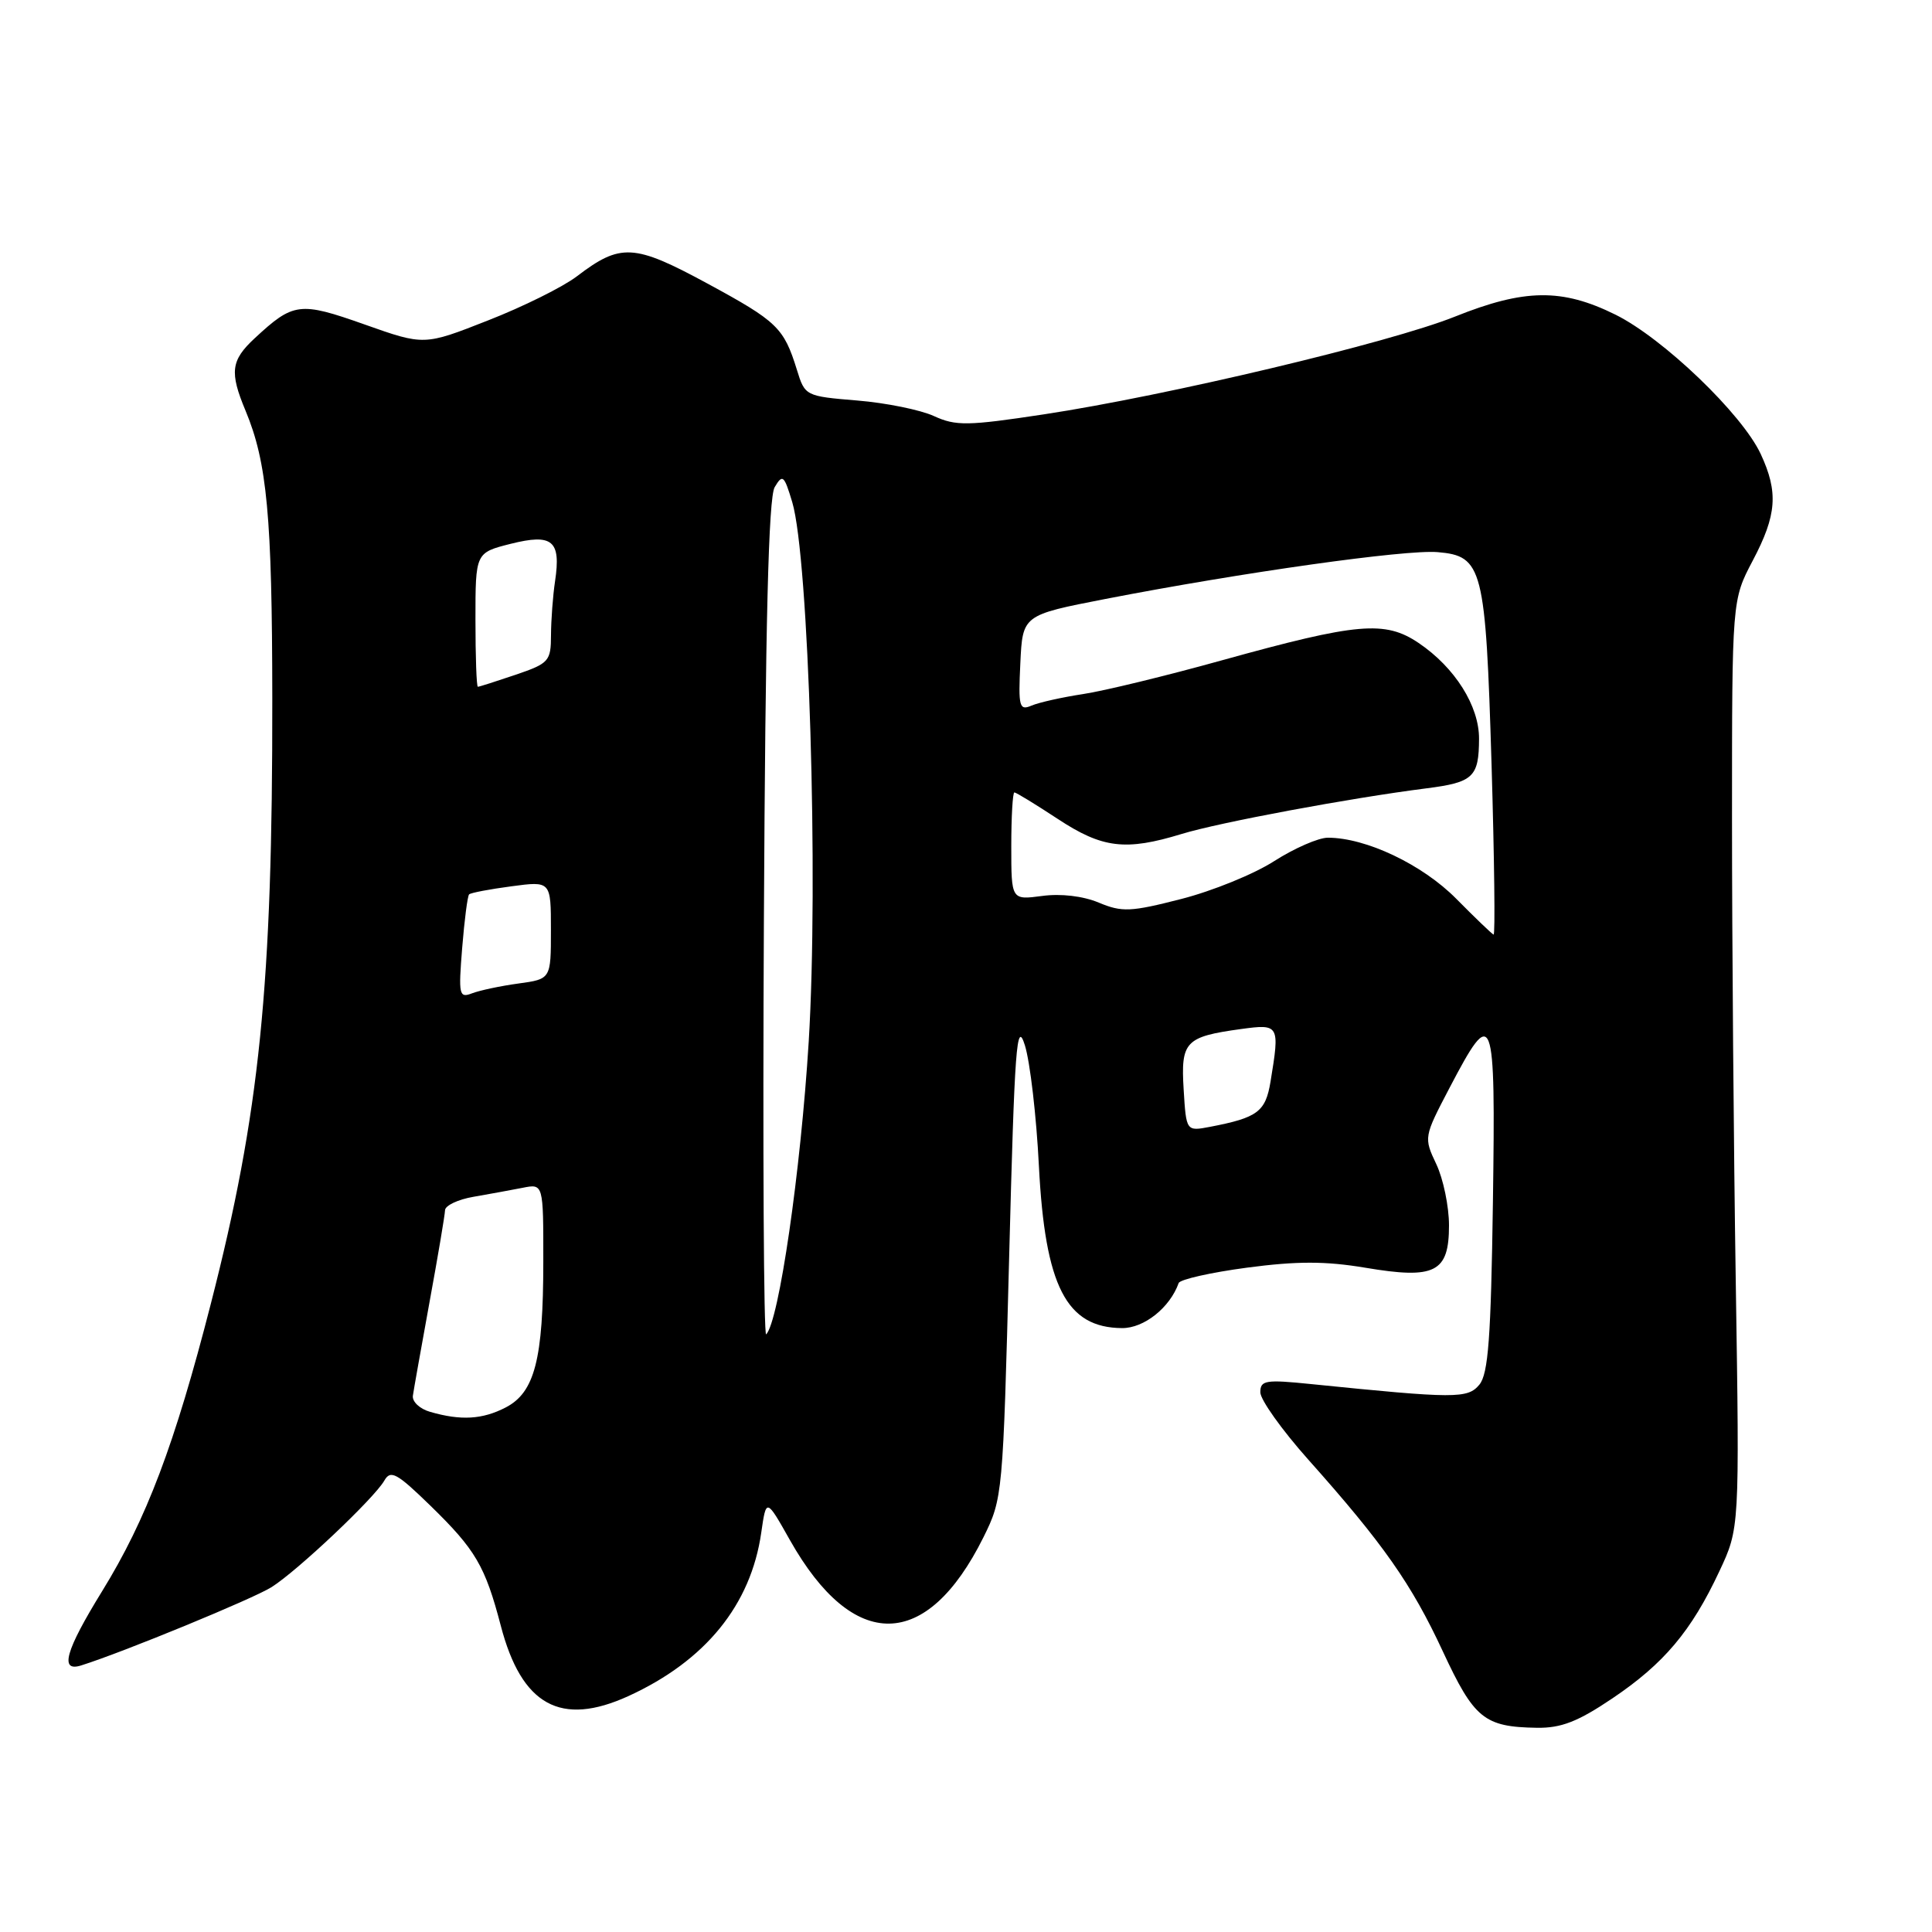 <?xml version="1.0" encoding="UTF-8" standalone="no"?>
<!DOCTYPE svg PUBLIC "-//W3C//DTD SVG 1.1//EN" "http://www.w3.org/Graphics/SVG/1.1/DTD/svg11.dtd" >
<svg xmlns="http://www.w3.org/2000/svg" xmlns:xlink="http://www.w3.org/1999/xlink" version="1.1" viewBox="0 0 256 256">
 <g >
 <path fill="currentColor"
d=" M 213.64 225.05 C 220.47 220.45 224.11 216.14 227.82 208.21 C 230.50 202.50 230.50 202.50 230.00 170.00 C 229.72 152.12 229.50 124.45 229.50 108.50 C 229.50 79.50 229.50 79.50 232.25 74.28 C 235.44 68.24 235.66 65.22 233.30 60.15 C 230.82 54.84 220.36 44.81 214.05 41.69 C 206.97 38.19 202.02 38.25 192.77 41.96 C 184.13 45.42 154.58 52.44 138.34 54.90 C 128.20 56.44 126.65 56.46 123.75 55.13 C 121.96 54.31 117.39 53.38 113.59 53.07 C 106.72 52.50 106.66 52.47 105.59 48.99 C 103.86 43.42 103.00 42.59 93.72 37.56 C 83.99 32.29 82.23 32.20 76.43 36.62 C 74.61 38.01 69.32 40.64 64.66 42.46 C 56.20 45.79 56.20 45.79 48.30 42.99 C 39.71 39.95 38.88 40.06 33.75 44.82 C 30.59 47.75 30.40 49.31 32.54 54.43 C 35.39 61.26 36.06 68.42 36.08 92.50 C 36.12 130.71 34.42 147.47 27.94 172.74 C 23.15 191.42 19.41 201.31 13.52 210.86 C 8.67 218.73 7.86 221.59 10.75 220.68 C 16.30 218.94 33.57 211.83 35.99 210.30 C 39.45 208.11 49.61 198.50 50.93 196.18 C 51.76 194.73 52.58 195.18 57.02 199.50 C 63.02 205.34 64.28 207.50 66.35 215.39 C 69.11 225.98 74.30 228.84 83.29 224.73 C 93.48 220.06 99.50 212.65 100.87 203.08 C 101.53 198.50 101.53 198.50 104.68 204.09 C 113.08 218.96 122.80 218.81 130.31 203.70 C 132.86 198.56 132.90 198.12 133.72 166.50 C 134.44 138.63 134.71 135.02 135.80 138.50 C 136.49 140.70 137.33 147.90 137.66 154.50 C 138.48 170.45 141.29 175.93 148.68 175.98 C 151.59 176.00 155.02 173.27 156.18 170.01 C 156.36 169.53 160.43 168.61 165.24 167.97 C 171.88 167.09 175.64 167.10 180.91 167.98 C 190.16 169.54 192.00 168.61 192.00 162.37 C 192.00 159.86 191.24 156.21 190.32 154.26 C 188.65 150.73 188.66 150.66 192.07 144.15 C 197.88 133.05 198.18 133.84 197.82 159.24 C 197.56 177.24 197.21 182.05 196.02 183.48 C 194.47 185.34 192.86 185.34 173.75 183.40 C 167.69 182.78 167.00 182.89 167.00 184.49 C 167.00 185.47 169.85 189.47 173.34 193.39 C 183.30 204.56 187.03 209.88 191.17 218.79 C 195.33 227.74 196.66 228.83 203.64 228.94 C 206.86 228.99 209.07 228.13 213.64 225.05 Z  M 57.00 187.08 C 55.62 186.69 54.59 185.72 54.71 184.93 C 54.82 184.14 55.82 178.55 56.92 172.50 C 58.03 166.45 58.95 160.99 58.97 160.36 C 58.99 159.74 60.69 158.93 62.75 158.58 C 64.81 158.22 67.74 157.69 69.25 157.39 C 72.00 156.84 72.00 156.84 71.99 167.17 C 71.99 180.12 70.85 184.51 67.00 186.50 C 63.92 188.09 61.08 188.26 57.00 187.08 Z  M 101.22 121.95 C 101.42 82.44 101.83 65.94 102.65 64.55 C 103.70 62.78 103.90 62.96 104.98 66.55 C 107.17 73.92 108.47 116.50 107.16 138.00 C 106.10 155.19 103.21 175.12 101.52 176.81 C 101.20 177.13 101.06 152.45 101.22 121.95 Z  M 156.84 144.36 C 156.45 138.00 157.05 137.37 164.46 136.35 C 169.52 135.66 169.59 135.79 168.35 143.33 C 167.69 147.32 166.64 148.10 160.34 149.31 C 157.18 149.91 157.18 149.91 156.84 144.36 Z  M 61.24 125.61 C 61.54 121.91 61.95 118.72 62.16 118.51 C 62.37 118.30 64.89 117.82 67.77 117.44 C 73.00 116.74 73.00 116.74 73.00 123.24 C 73.00 129.73 73.00 129.73 68.70 130.32 C 66.34 130.64 63.57 131.23 62.55 131.62 C 60.83 132.28 60.74 131.85 61.24 125.61 Z  M 192.96 119.09 C 188.47 114.55 181.00 111.00 175.95 111.00 C 174.70 111.00 171.50 112.40 168.84 114.10 C 166.19 115.81 160.64 118.07 156.52 119.12 C 149.82 120.84 148.67 120.89 145.59 119.60 C 143.50 118.73 140.57 118.38 138.08 118.72 C 134.00 119.26 134.00 119.26 134.00 112.13 C 134.00 108.21 134.19 105.00 134.41 105.00 C 134.64 105.00 137.22 106.58 140.14 108.50 C 146.07 112.41 149.14 112.78 156.59 110.50 C 161.55 108.98 178.87 105.75 189.00 104.46 C 195.22 103.67 195.96 102.97 195.98 97.90 C 196.00 93.55 192.79 88.45 187.98 85.20 C 183.52 82.19 179.89 82.51 162.00 87.47 C 154.57 89.54 146.25 91.56 143.50 91.97 C 140.75 92.39 137.69 93.07 136.70 93.49 C 135.06 94.19 134.92 93.69 135.20 87.88 C 135.50 81.50 135.50 81.50 146.50 79.36 C 164.59 75.85 186.23 72.80 190.49 73.16 C 196.47 73.67 196.85 75.19 197.64 101.34 C 198.01 113.80 198.13 123.93 197.91 123.84 C 197.68 123.75 195.46 121.62 192.96 119.09 Z  M 63.00 82.12 C 63.00 73.24 63.00 73.24 67.66 72.06 C 73.21 70.67 74.35 71.62 73.55 77.00 C 73.26 78.92 73.02 82.15 73.01 84.16 C 73.00 87.61 72.75 87.90 68.32 89.41 C 65.75 90.28 63.50 91.00 63.32 91.00 C 63.14 91.00 63.00 87.00 63.00 82.12 Z "/>
</g>
</svg>